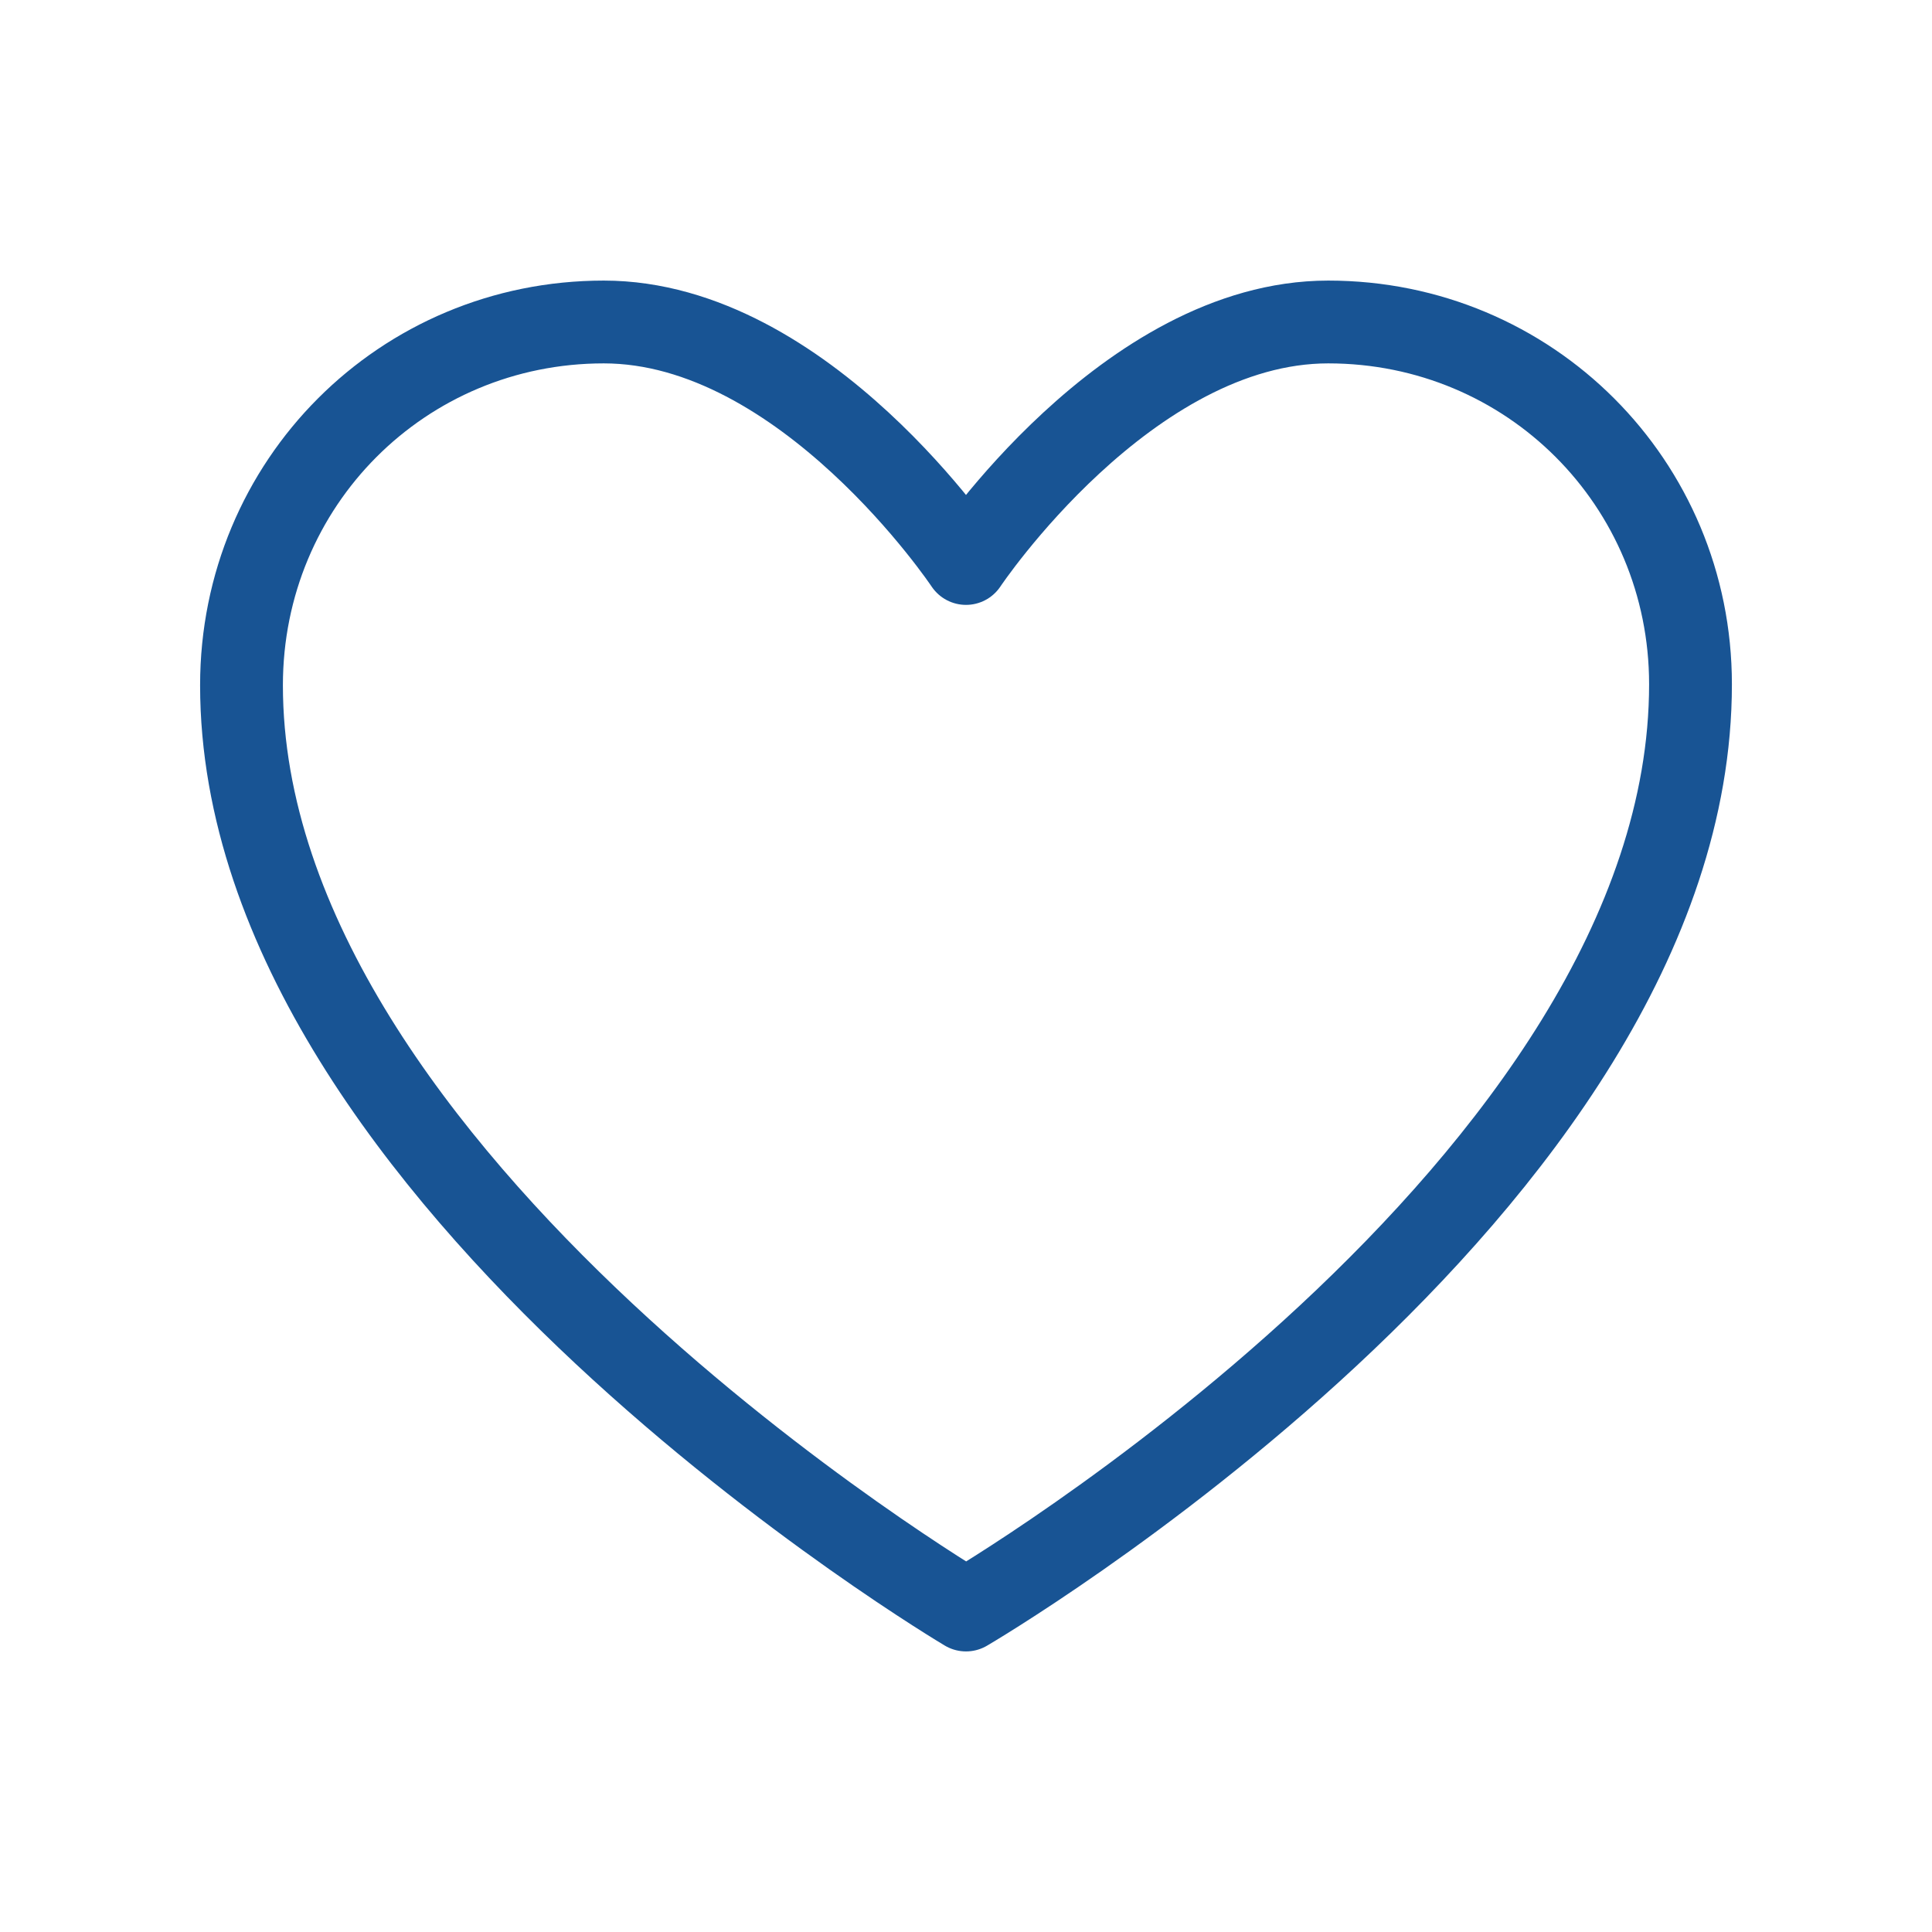 <svg width="35" height="35" viewBox="0 0 35 35" fill="none" xmlns="http://www.w3.org/2000/svg">
<path fill-rule="evenodd" clip-rule="evenodd" d="M30.625 12.396C30.625 21.502 17.5 29.167 17.5 29.167C17.5 29.167 4.375 21.389 4.375 12.414C4.375 8.75 7.292 5.833 10.938 5.833C14.583 5.833 17.5 10.208 17.5 10.208C17.5 10.208 20.417 5.833 24.062 5.833C27.708 5.833 30.625 8.75 30.625 12.396Z" stroke="#185494" stroke-width="1.5" stroke-linecap="round" stroke-linejoin="round"/>
</svg>

